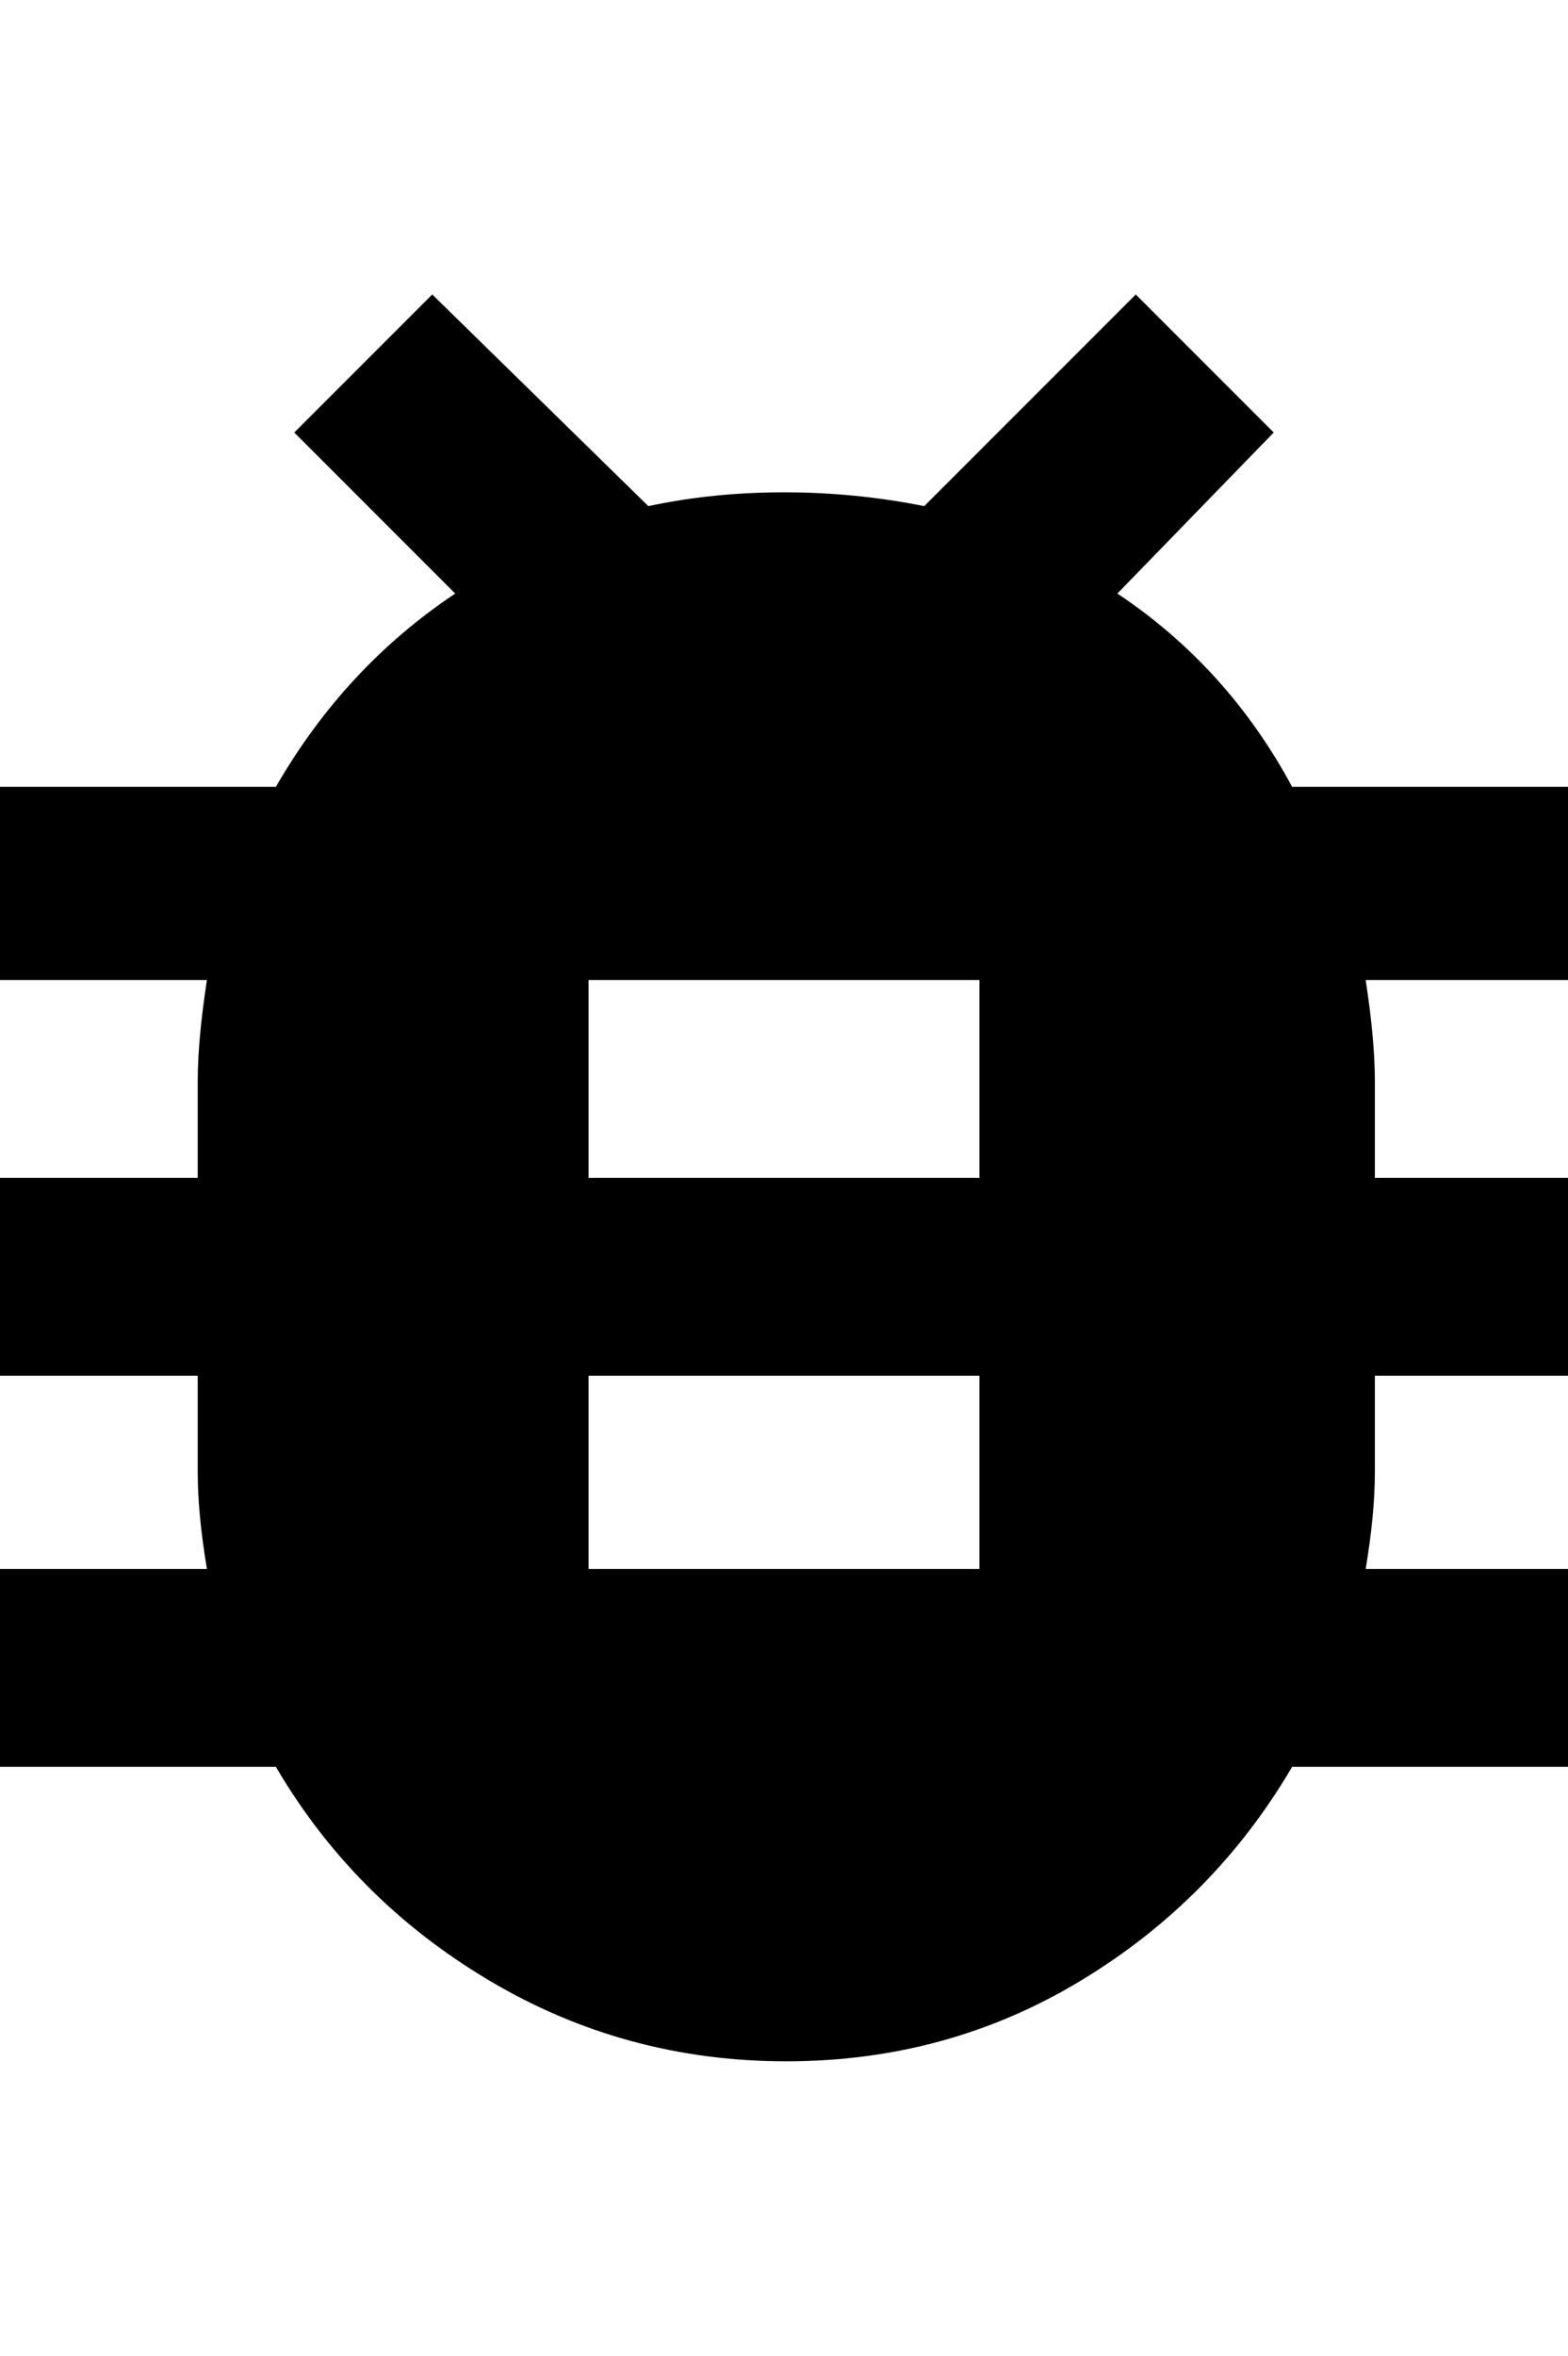<svg xmlns="http://www.w3.org/2000/svg" viewBox="0 0 341 512"><path d="M341 171v42h-44q2 13 2 22v21h42v43h-42v21q0 9-2 21h44v43h-60q-17 29-46 46.5t-64 17.5-64.5-17.5-46.5-46.5h-60v-43h45q-2-12-2-21v-21h-43v-43h43v-21q0-9 2-22h-45v-42h60q15-26 39-42l-35-35 30-30 47 46q14-3 29.5-3t30.5 3l46-46 30 30-34 35q24 16 38 42h60zm-128 170v-42h-85v42h85zm0-85v-43h-85v43h85z"/></svg>